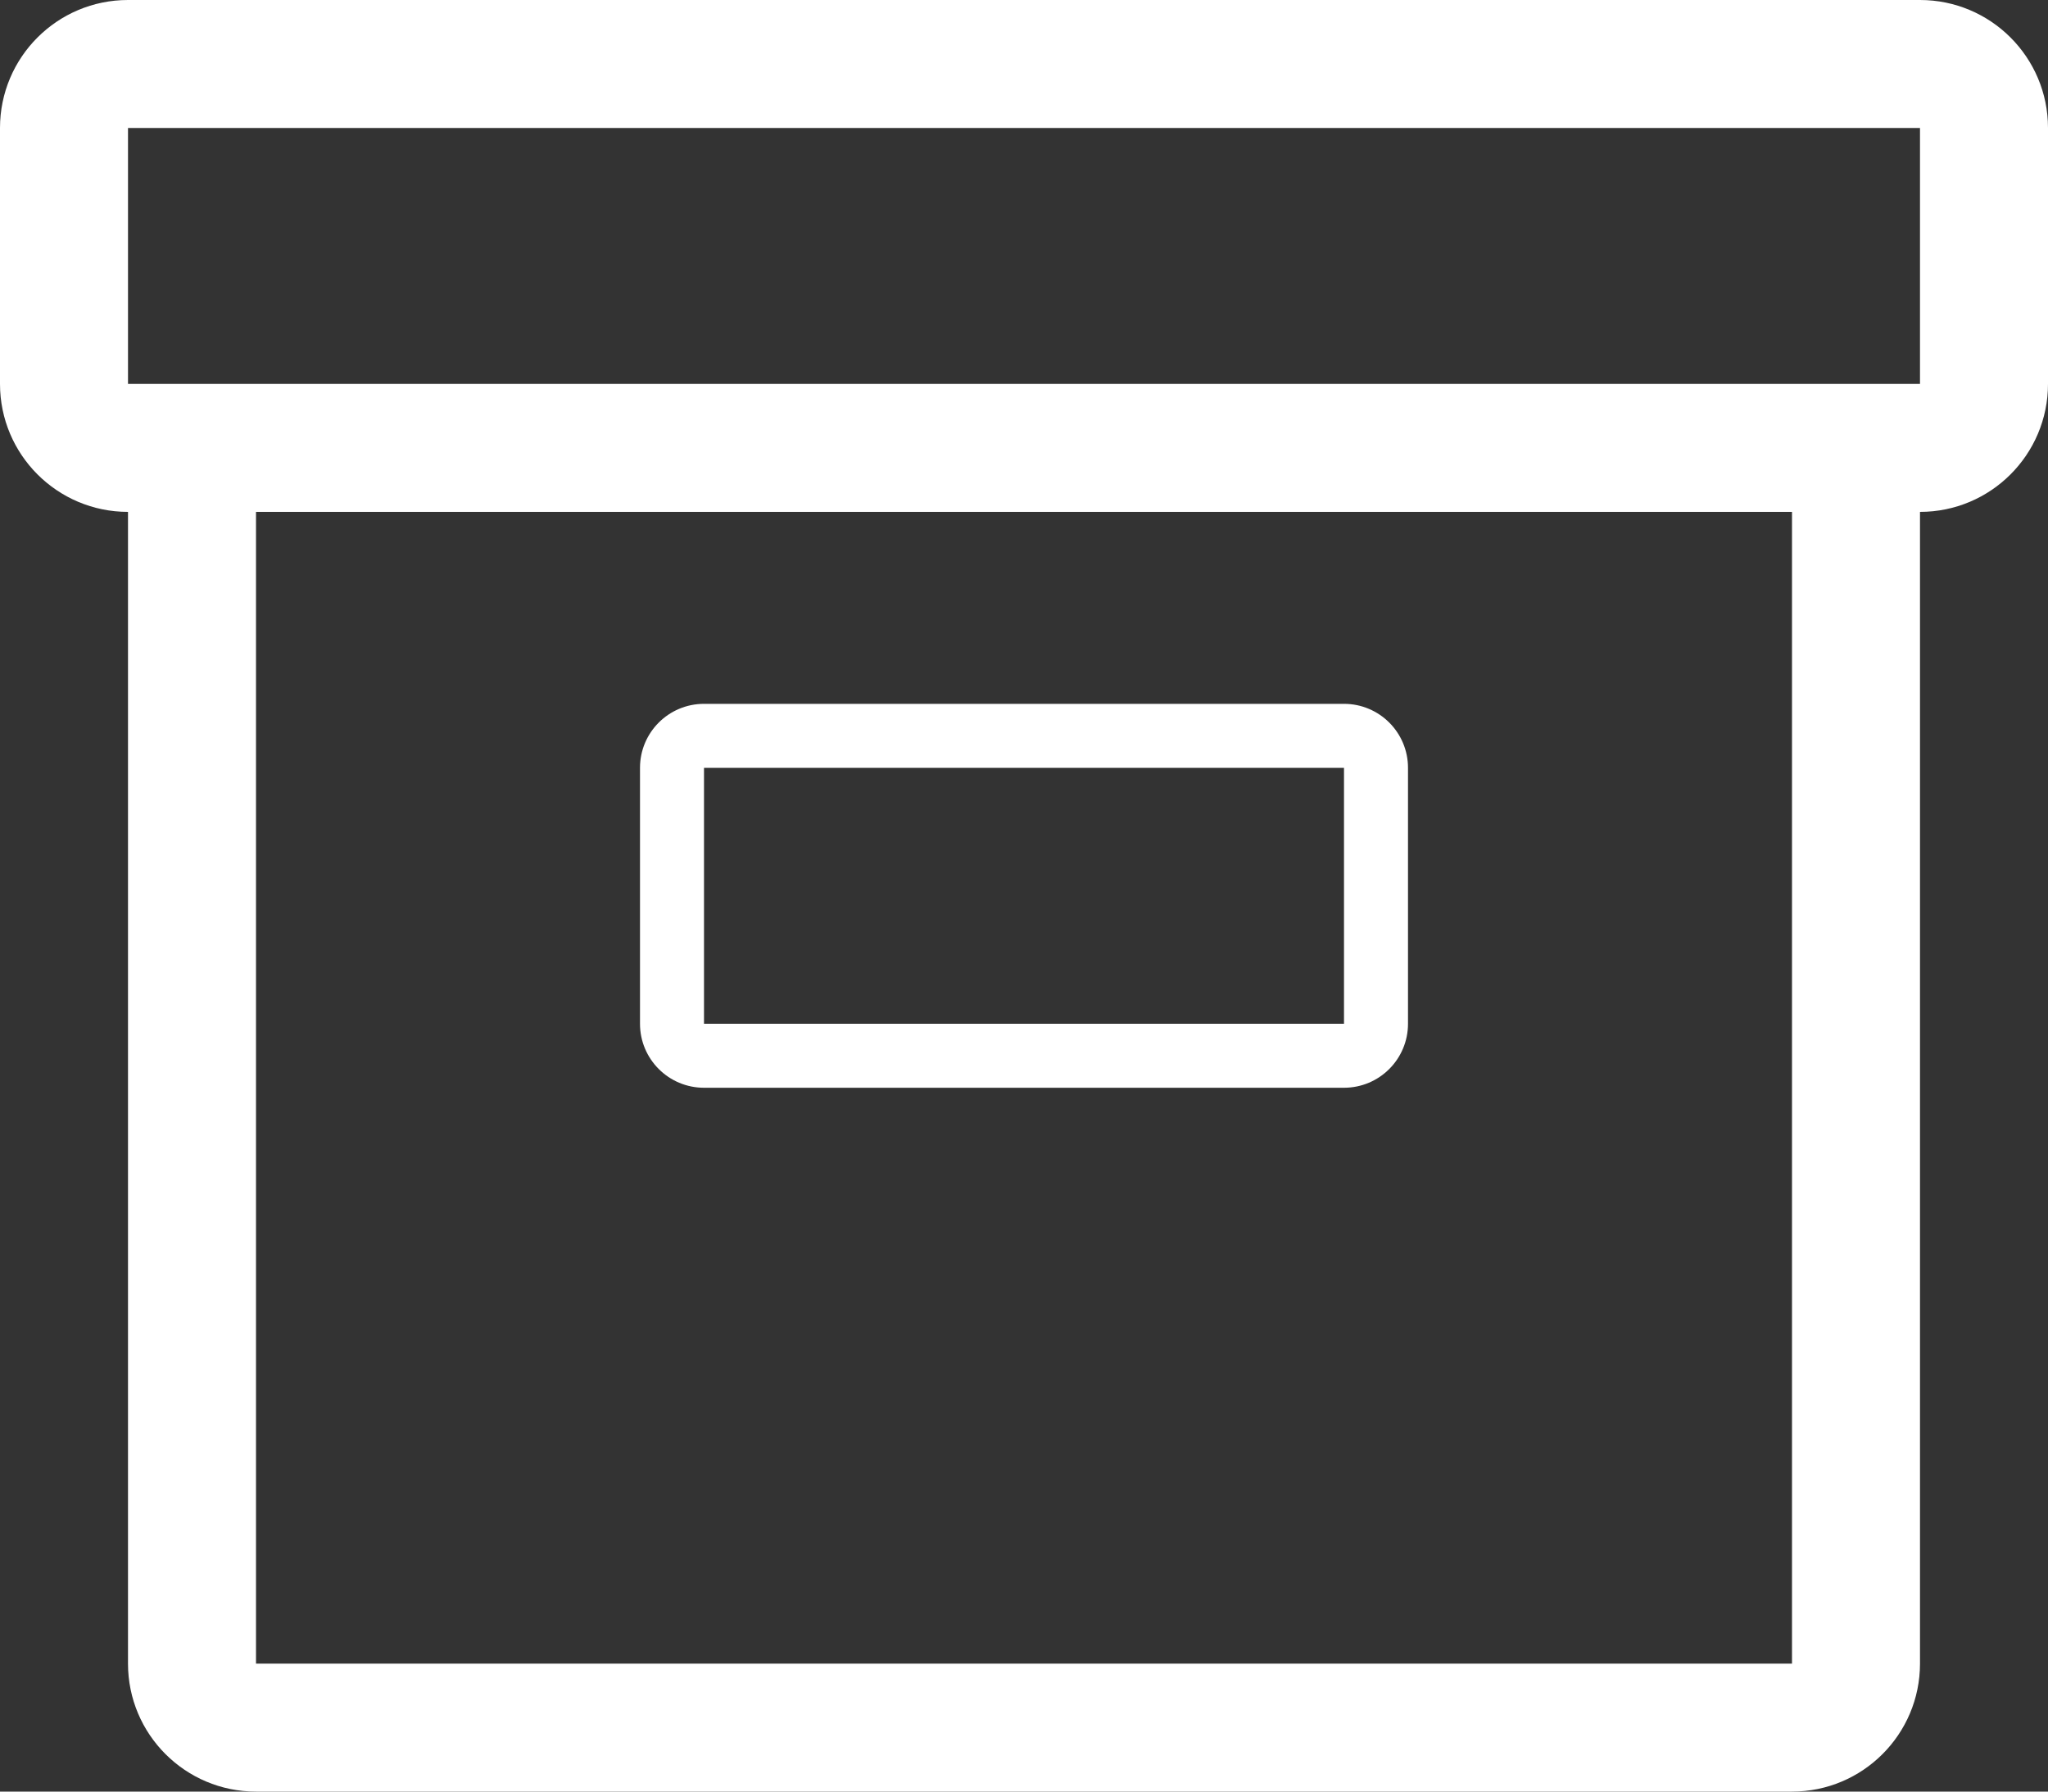 <?xml version="1.0" encoding="UTF-8"?>
<svg width="256px" height="224px" viewBox="0 0 256 224" version="1.1" xmlns="http://www.w3.org/2000/svg" xmlns:xlink="http://www.w3.org/1999/xlink">
    <rect x="0" y="0" width="256" height="224" fill="#333333" stroke="none"/>
    <!-- Generator: Sketch 60 (88103) - https://sketch.com -->
    <title>Shape</title>
    <desc>Created with Sketch.</desc>
    <g id="Page-1" stroke="none" stroke-width="1" fill="none" fill-rule="evenodd">
        <path d="M168,96 L168,128 L88,128 L88,96 L168,96 M168,88 L88,88 C83.582,88 80,91.581 80,95.999 L80,128 C80,132.418 83.582,136 88,136 L168,136 C172.418,136 176,132.418 176,128 L176,95.999 C176,91.581 172.418,88 168,88 L168,88 Z M240,0 L16,0 C7.164,0 0,7.163 0,16 L0,48 C0,56.837 7.164,64 16,64 L16,208 C16,216.837 23.164,224 32,224 L224,224 C232.836,224 240,216.837 240,208 L240,64 C248.836,64 256,56.837 256,48 L256,16 C256,7.163 248.836,0 240,0 Z M224,208 L32,208 L32,64 L224,64 L224,208 Z M240,48 L16,48 L16,16 L240,16 L240,48 Z" id="Shape" fill="#FFFFFF" fill-rule="nonzero"></path>
    </g>
</svg>